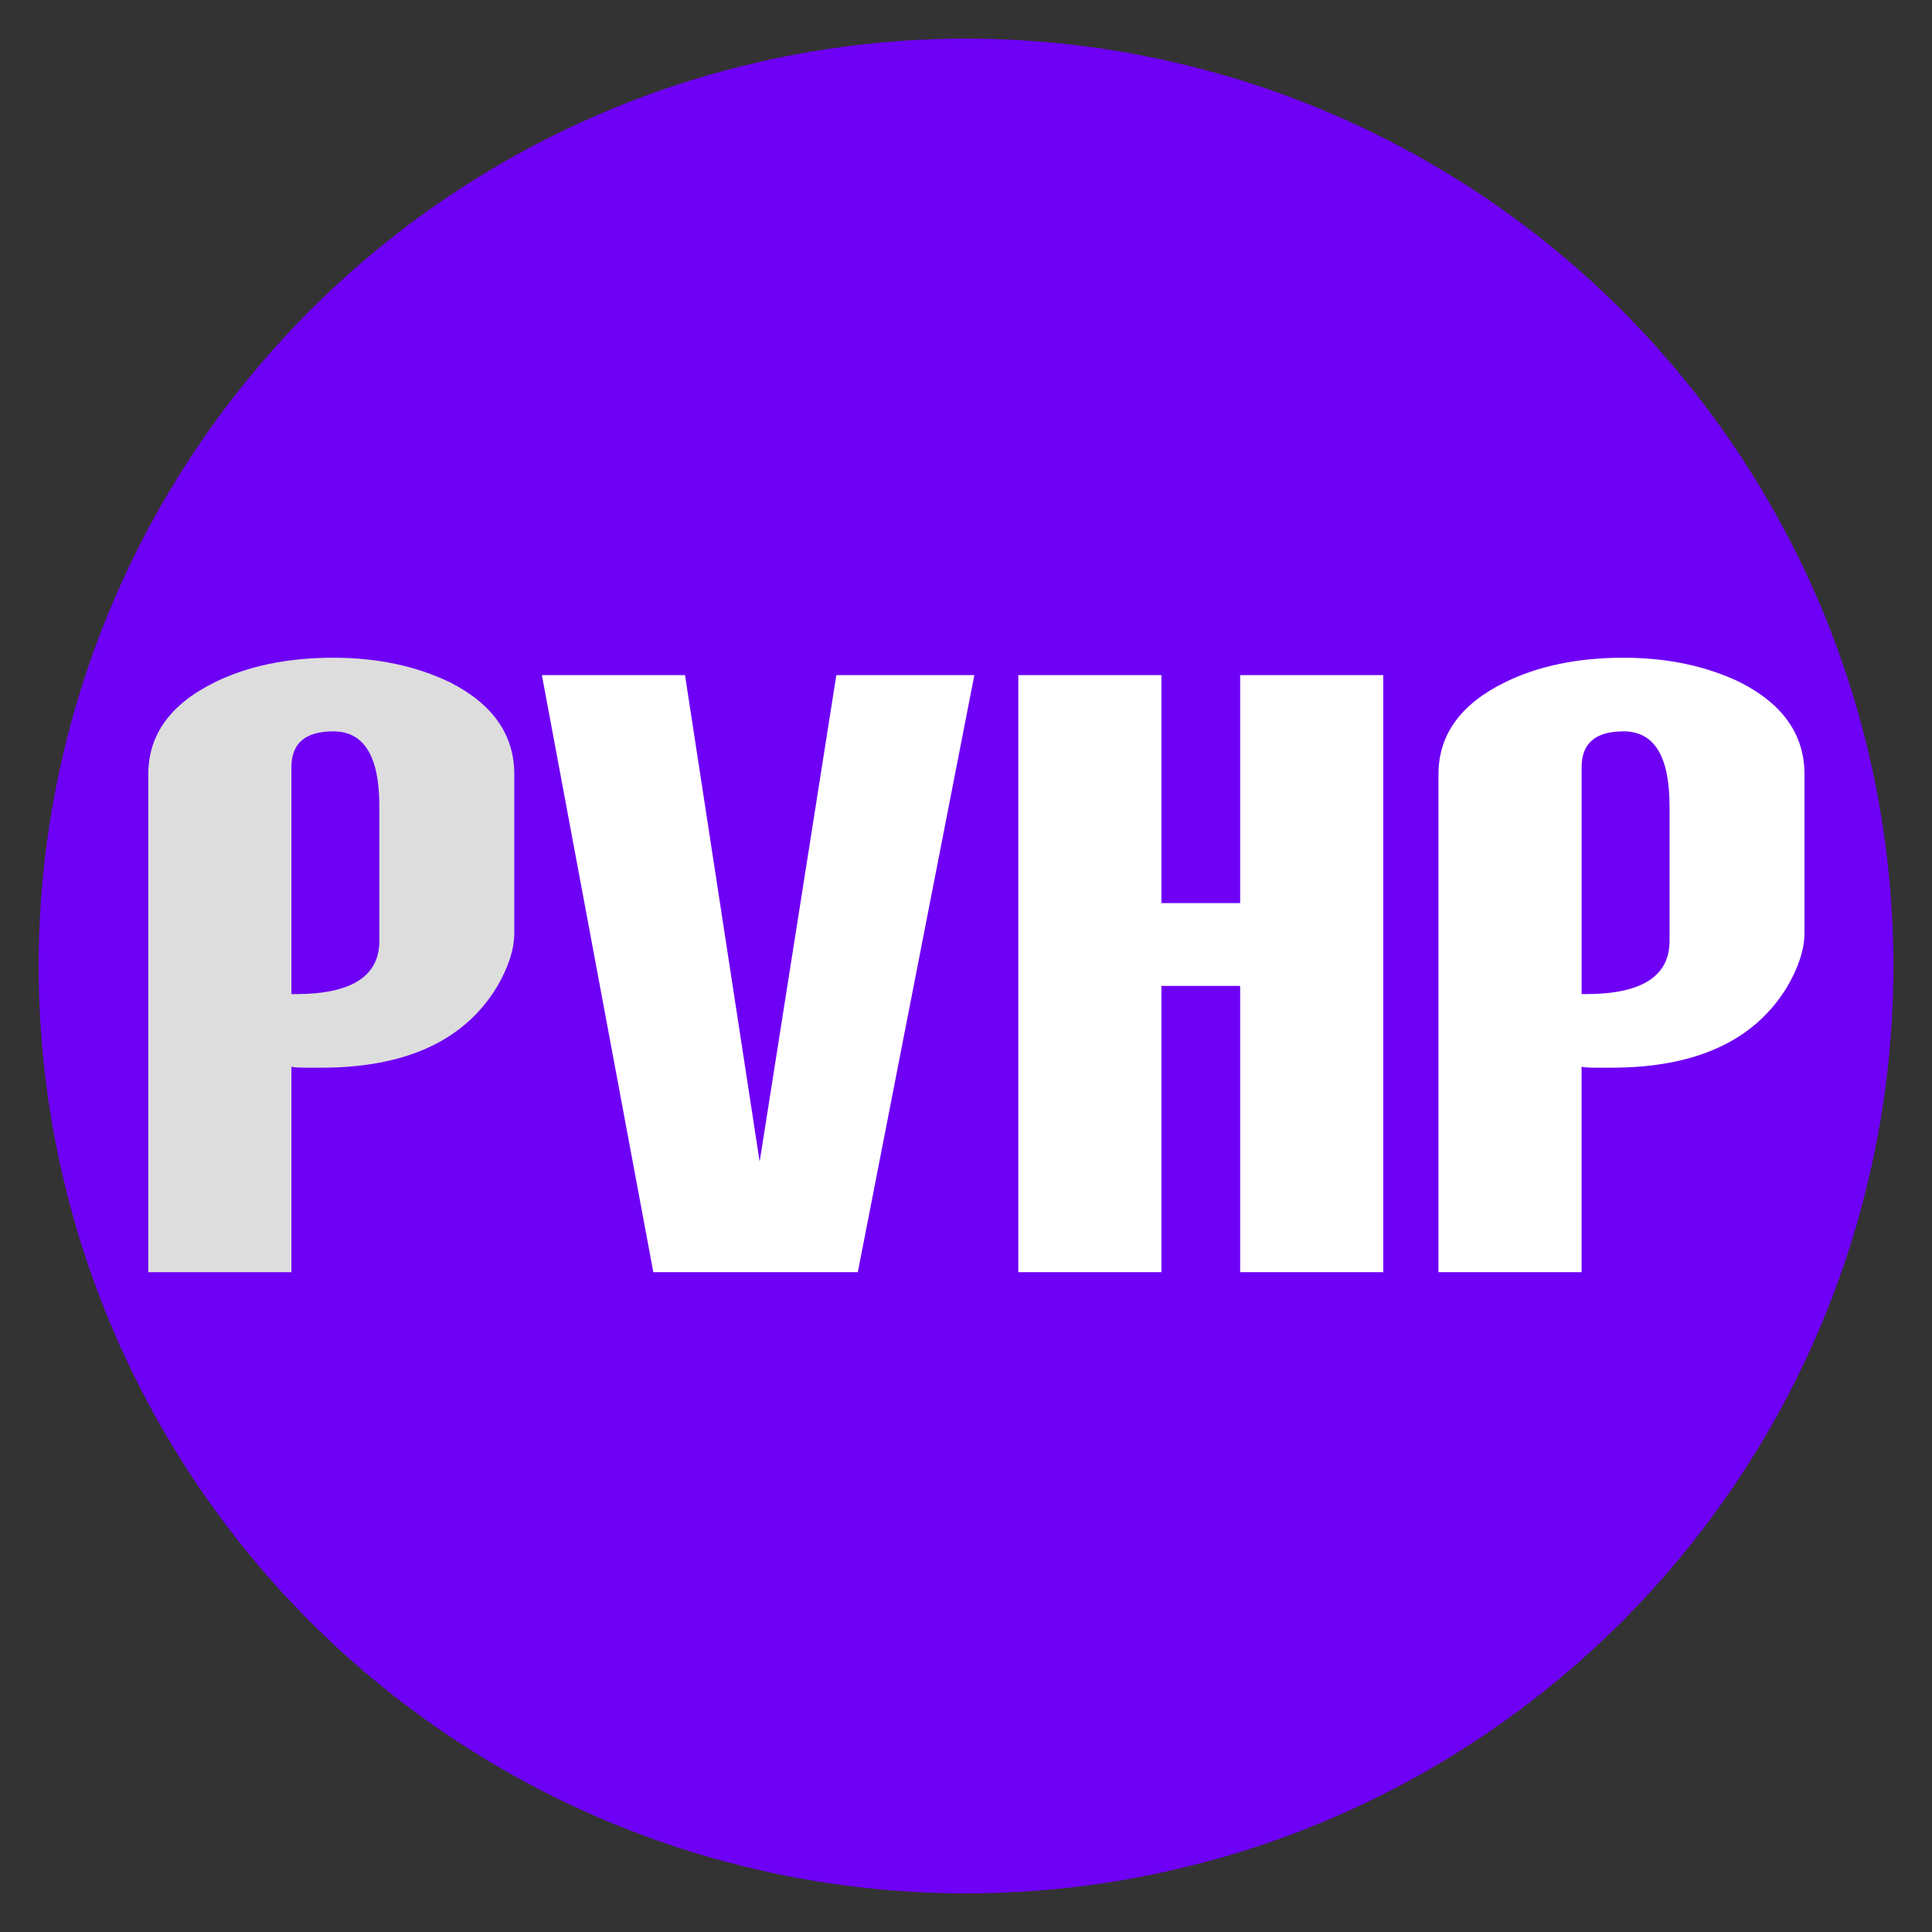 <?xml version="1.0" encoding="utf-8"?>
<!-- Generator: Adobe Illustrator 15.1.0, SVG Export Plug-In . SVG Version: 6.00 Build 0)  -->
<!DOCTYPE svg PUBLIC "-//W3C//DTD SVG 1.1//EN" "http://www.w3.org/Graphics/SVG/1.1/DTD/svg11.dtd">
<svg version="1.1" id="Layer_1" xmlns="http://www.w3.org/2000/svg" xmlns:xlink="http://www.w3.org/1999/xlink" x="0px" y="0px"
	 width="283.46px" height="283.46px" viewBox="0 0 283.46 283.46" enable-background="new 0 0 283.46 283.46" xml:space="preserve">
<rect x="0" y="0" width="283.46" height="283.46" fill="#333333" stroke="none"/>
<circle fill="#6E00F5" cx="141.732" cy="141.732" r="136.063"/>
<g enable-background="new    ">
	<path fill="#DDDDDD" d="M75.456,136.852c0,2.399-0.851,5.051-2.55,7.95c-4.8,7.9-13.401,11.85-25.8,11.85h-2.1
		c-1.2,0-1.95-0.049-2.25-0.15v30.15h-21v-73.05c0-5.799,3.249-10.299,9.75-13.5c4.898-2.4,10.699-3.601,17.4-3.601
		c6.398,0,12.099,1.2,17.1,3.601c6.3,3.201,9.45,7.701,9.45,13.5V136.852z M55.656,118.251c0-7.298-2.25-10.949-6.75-10.949
		c-4.102,0-6.15,1.75-6.15,5.25v33.3h0.3h0.3c8.198,0,12.3-2.6,12.3-7.8V118.251z"/>
</g>
<g enable-background="new    ">
	<path fill="#FFFFFF" d="M142.955,99.052l-17.1,87.6h-30l-16.35-87.6h21l10.95,71.399l11.25-71.399H142.955z"/>
	<path fill="#FFFFFF" d="M202.953,186.652h-21v-42h-11.55v42h-21v-87.6h21v33.449h11.55V99.052h21V186.652z"/>
	<path fill="#FFFFFF" d="M264.75,136.852c0,2.399-0.851,5.051-2.55,7.95c-4.8,7.9-13.401,11.85-25.8,11.85h-2.1
		c-1.2,0-1.95-0.049-2.25-0.15v30.15H211.05v-73.05c0-5.799,3.249-10.299,9.751-13.5c4.898-2.4,10.699-3.601,17.399-3.601
		c6.398,0,12.099,1.2,17.101,3.601c6.3,3.201,9.449,7.701,9.449,13.5V136.852z M244.951,118.251c0-7.298-2.25-10.949-6.75-10.949
		c-4.102,0-6.149,1.75-6.149,5.25v33.3h0.3h0.3c8.198,0,12.3-2.6,12.3-7.8V118.251z"/>
</g>
</svg>
